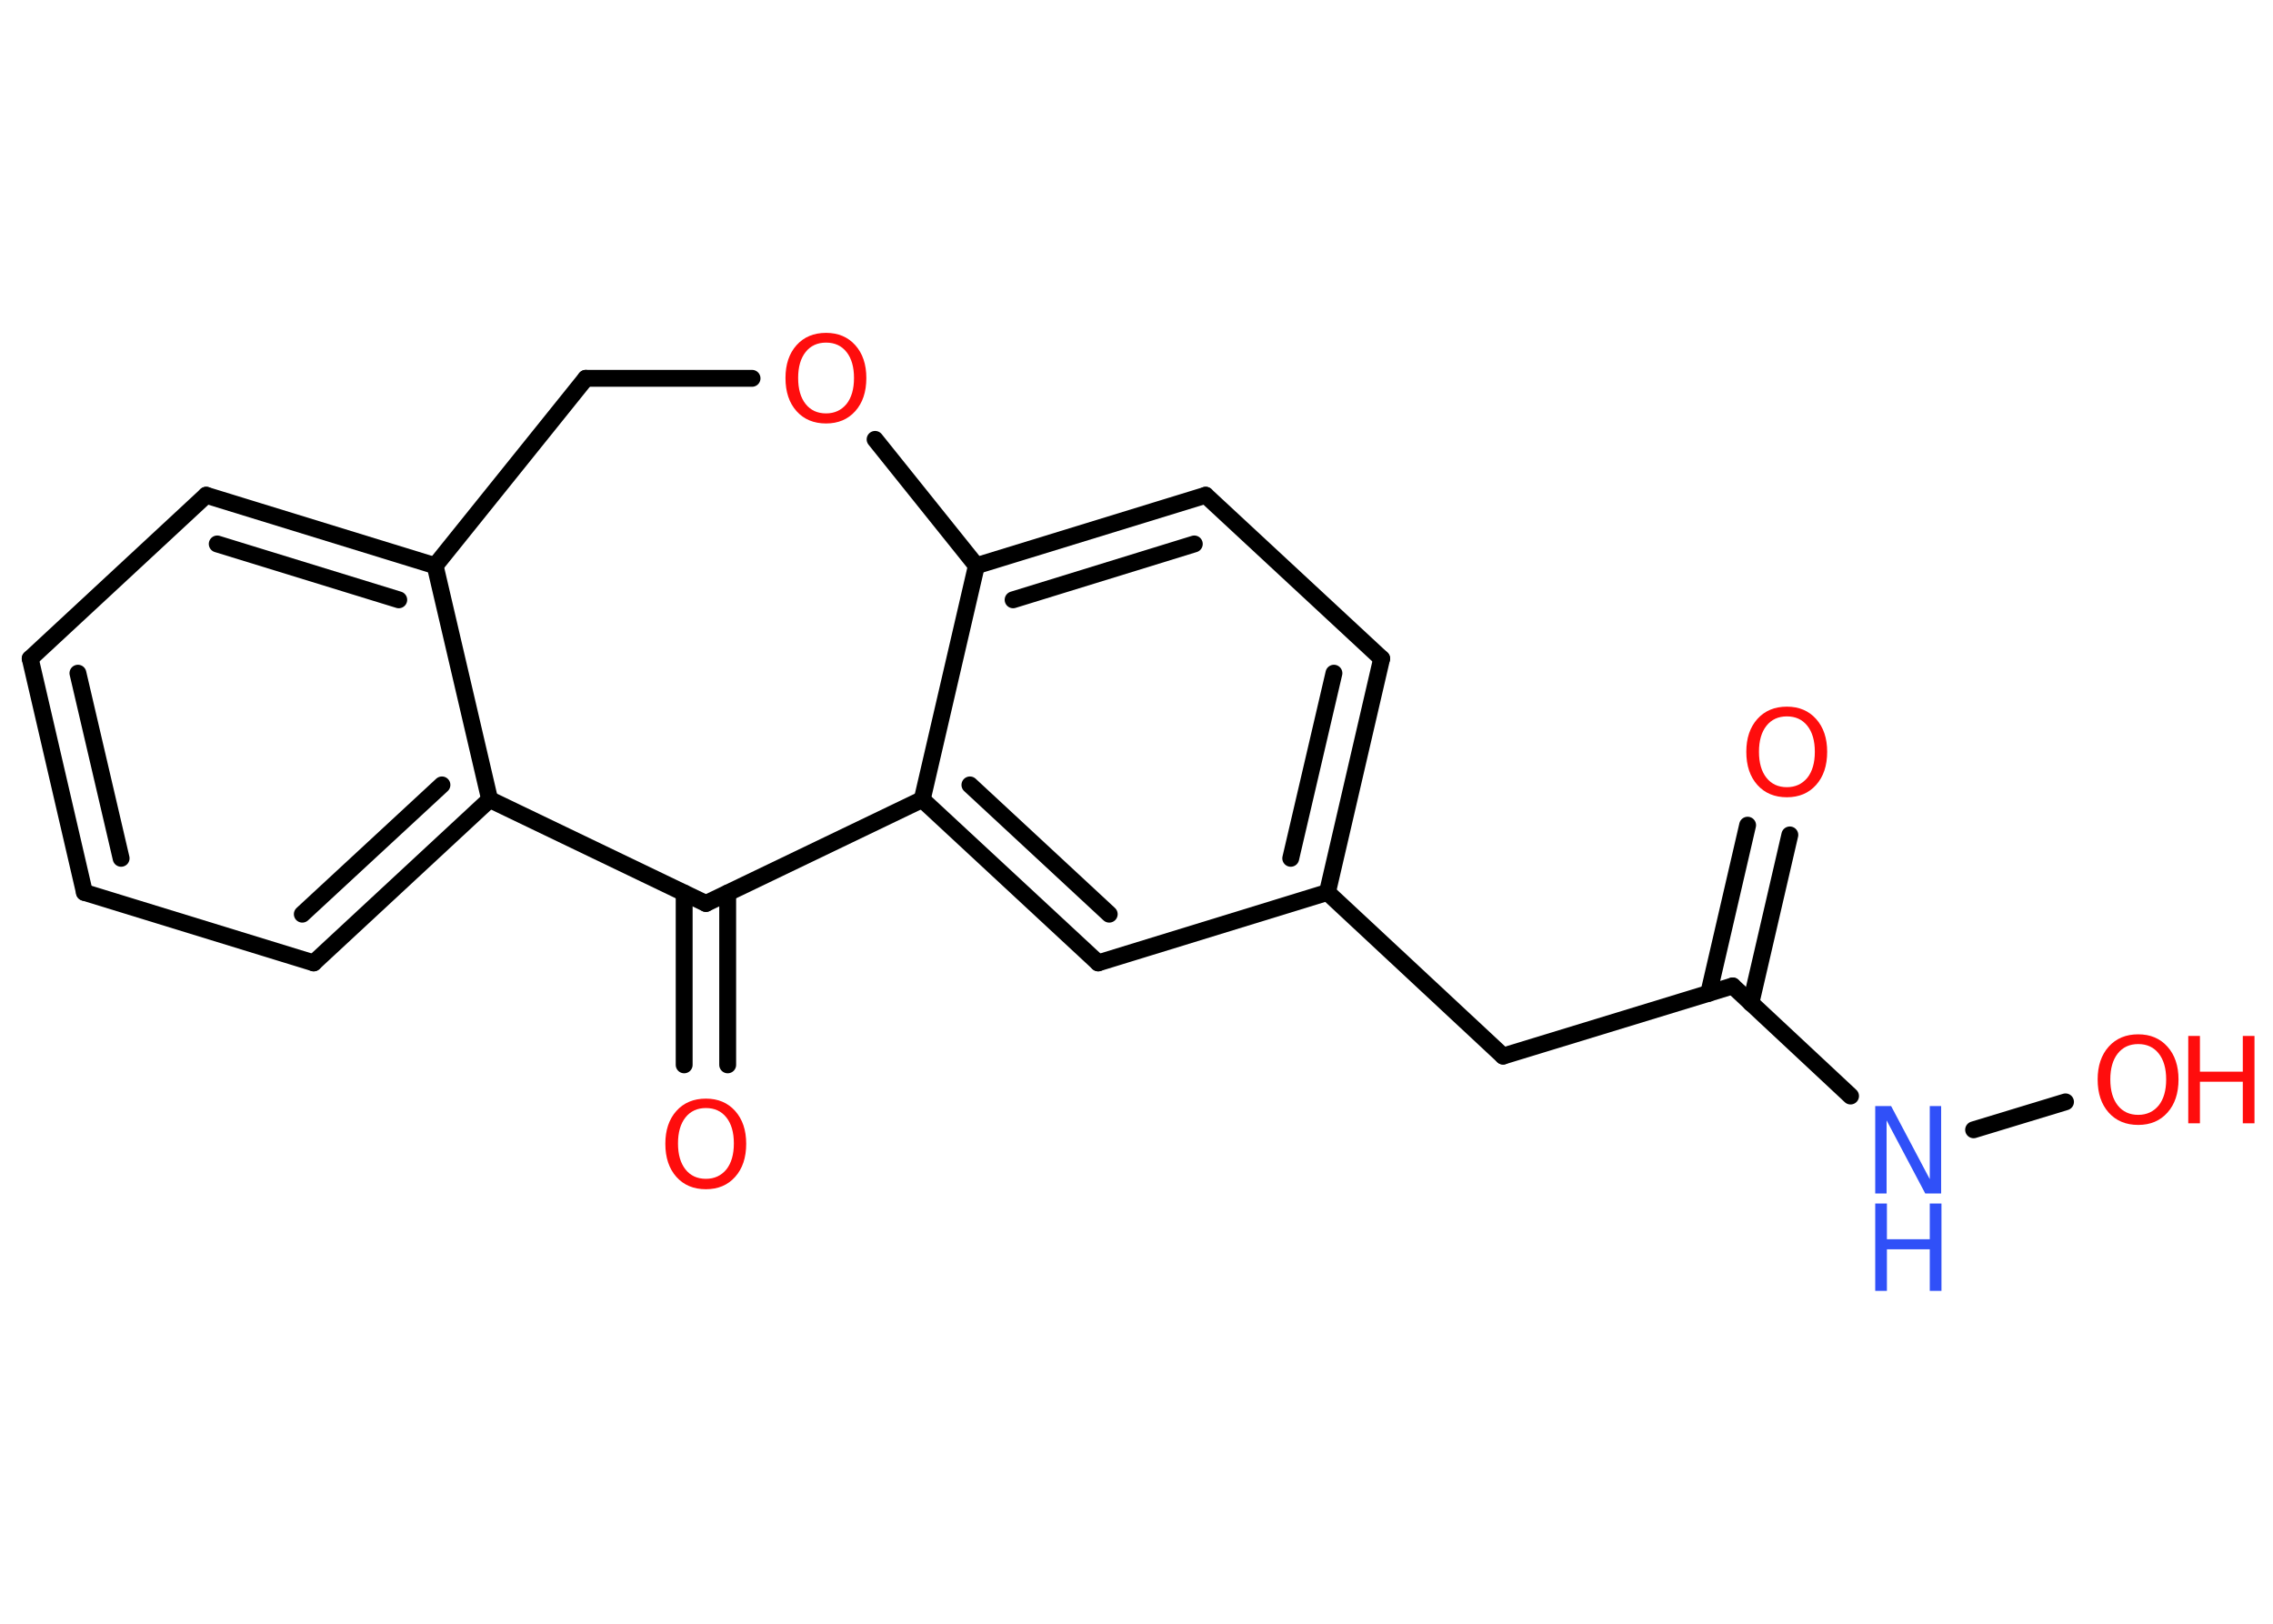 <?xml version='1.0' encoding='UTF-8'?>
<!DOCTYPE svg PUBLIC "-//W3C//DTD SVG 1.1//EN" "http://www.w3.org/Graphics/SVG/1.1/DTD/svg11.dtd">
<svg version='1.2' xmlns='http://www.w3.org/2000/svg' xmlns:xlink='http://www.w3.org/1999/xlink' width='70.0mm' height='50.0mm' viewBox='0 0 70.0 50.0'>
  <desc>Generated by the Chemistry Development Kit (http://github.com/cdk)</desc>
  <g stroke-linecap='round' stroke-linejoin='round' stroke='#000000' stroke-width='.52' fill='#FF0D0D'>
    <rect x='.0' y='.0' width='70.0' height='50.0' fill='#FFFFFF' stroke='none'/>
    <g id='mol1' class='mol'>
      <g id='mol1bnd1' class='bond'>
        <line x1='55.12' y1='25.71' x2='53.92' y2='30.89'/>
        <line x1='53.82' y1='25.41' x2='52.62' y2='30.59'/>
      </g>
      <line id='mol1bnd2' class='bond' x1='53.36' y1='30.36' x2='46.29' y2='32.52'/>
      <line id='mol1bnd3' class='bond' x1='46.29' y1='32.52' x2='40.88' y2='27.48'/>
      <g id='mol1bnd4' class='bond'>
        <line x1='40.88' y1='27.48' x2='42.55' y2='20.28'/>
        <line x1='39.75' y1='26.43' x2='41.08' y2='20.73'/>
      </g>
      <line id='mol1bnd5' class='bond' x1='42.55' y1='20.28' x2='37.13' y2='15.25'/>
      <g id='mol1bnd6' class='bond'>
        <line x1='37.13' y1='15.25' x2='30.07' y2='17.42'/>
        <line x1='36.78' y1='16.75' x2='31.2' y2='18.47'/>
      </g>
      <line id='mol1bnd7' class='bond' x1='30.07' y1='17.42' x2='28.4' y2='24.62'/>
      <g id='mol1bnd8' class='bond'>
        <line x1='28.4' y1='24.62' x2='33.82' y2='29.65'/>
        <line x1='29.87' y1='24.17' x2='34.16' y2='28.15'/>
      </g>
      <line id='mol1bnd9' class='bond' x1='40.88' y1='27.48' x2='33.82' y2='29.65'/>
      <line id='mol1bnd10' class='bond' x1='28.4' y1='24.62' x2='21.74' y2='27.82'/>
      <g id='mol1bnd11' class='bond'>
        <line x1='22.41' y1='27.5' x2='22.41' y2='32.79'/>
        <line x1='21.07' y1='27.5' x2='21.07' y2='32.79'/>
      </g>
      <line id='mol1bnd12' class='bond' x1='21.74' y1='27.82' x2='15.08' y2='24.62'/>
      <g id='mol1bnd13' class='bond'>
        <line x1='9.66' y1='29.65' x2='15.08' y2='24.62'/>
        <line x1='9.31' y1='28.15' x2='13.61' y2='24.17'/>
      </g>
      <line id='mol1bnd14' class='bond' x1='9.66' y1='29.65' x2='2.6' y2='27.48'/>
      <g id='mol1bnd15' class='bond'>
        <line x1='.93' y1='20.28' x2='2.6' y2='27.48'/>
        <line x1='2.4' y1='20.73' x2='3.73' y2='26.43'/>
      </g>
      <line id='mol1bnd16' class='bond' x1='.93' y1='20.28' x2='6.35' y2='15.25'/>
      <g id='mol1bnd17' class='bond'>
        <line x1='13.4' y1='17.42' x2='6.35' y2='15.25'/>
        <line x1='12.28' y1='18.47' x2='6.69' y2='16.75'/>
      </g>
      <line id='mol1bnd18' class='bond' x1='15.08' y1='24.62' x2='13.4' y2='17.42'/>
      <line id='mol1bnd19' class='bond' x1='13.4' y1='17.42' x2='18.04' y2='11.65'/>
      <line id='mol1bnd20' class='bond' x1='18.04' y1='11.65' x2='23.16' y2='11.65'/>
      <line id='mol1bnd21' class='bond' x1='30.07' y1='17.42' x2='26.95' y2='13.53'/>
      <line id='mol1bnd22' class='bond' x1='53.36' y1='30.36' x2='56.99' y2='33.75'/>
      <line id='mol1bnd23' class='bond' x1='60.78' y1='34.79' x2='63.61' y2='33.93'/>
      <path id='mol1atm1' class='atom' d='M55.03 22.06q-.4 .0 -.63 .29q-.23 .29 -.23 .8q.0 .51 .23 .8q.23 .29 .63 .29q.39 .0 .63 -.29q.23 -.29 .23 -.8q.0 -.51 -.23 -.8q-.23 -.29 -.63 -.29zM55.03 21.76q.56 .0 .9 .38q.34 .38 .34 1.01q.0 .64 -.34 1.02q-.34 .38 -.9 .38q-.57 .0 -.91 -.38q-.34 -.38 -.34 -1.02q.0 -.63 .34 -1.01q.34 -.38 .91 -.38z' stroke='none'/>
      <path id='mol1atm11' class='atom' d='M21.74 34.12q-.4 .0 -.63 .29q-.23 .29 -.23 .8q.0 .51 .23 .8q.23 .29 .63 .29q.39 .0 .63 -.29q.23 -.29 .23 -.8q.0 -.51 -.23 -.8q-.23 -.29 -.63 -.29zM21.74 33.83q.56 .0 .9 .38q.34 .38 .34 1.01q.0 .64 -.34 1.02q-.34 .38 -.9 .38q-.57 .0 -.91 -.38q-.34 -.38 -.34 -1.02q.0 -.63 .34 -1.01q.34 -.38 .91 -.38z' stroke='none'/>
      <path id='mol1atm19' class='atom' d='M25.44 10.55q-.4 .0 -.63 .29q-.23 .29 -.23 .8q.0 .51 .23 .8q.23 .29 .63 .29q.39 .0 .63 -.29q.23 -.29 .23 -.8q.0 -.51 -.23 -.8q-.23 -.29 -.63 -.29zM25.44 10.25q.56 .0 .9 .38q.34 .38 .34 1.01q.0 .64 -.34 1.02q-.34 .38 -.9 .38q-.57 .0 -.91 -.38q-.34 -.38 -.34 -1.02q.0 -.63 .34 -1.01q.34 -.38 .91 -.38z' stroke='none'/>
      <g id='mol1atm20' class='atom'>
        <path d='M57.75 34.06h.49l1.19 2.25v-2.25h.35v2.69h-.49l-1.19 -2.25v2.25h-.35v-2.69z' stroke='none' fill='#3050F8'/>
        <path d='M57.75 37.06h.36v1.1h1.32v-1.1h.36v2.69h-.36v-1.28h-1.32v1.28h-.36v-2.69z' stroke='none' fill='#3050F8'/>
      </g>
      <g id='mol1atm21' class='atom'>
        <path d='M65.85 32.15q-.4 .0 -.63 .29q-.23 .29 -.23 .8q.0 .51 .23 .8q.23 .29 .63 .29q.39 .0 .63 -.29q.23 -.29 .23 -.8q.0 -.51 -.23 -.8q-.23 -.29 -.63 -.29zM65.85 31.85q.56 .0 .9 .38q.34 .38 .34 1.01q.0 .64 -.34 1.02q-.34 .38 -.9 .38q-.57 .0 -.91 -.38q-.34 -.38 -.34 -1.02q.0 -.63 .34 -1.01q.34 -.38 .91 -.38z' stroke='none'/>
        <path d='M67.39 31.9h.36v1.1h1.32v-1.1h.36v2.69h-.36v-1.28h-1.32v1.28h-.36v-2.69z' stroke='none'/>
      </g>
    </g>
  </g>
</svg>
